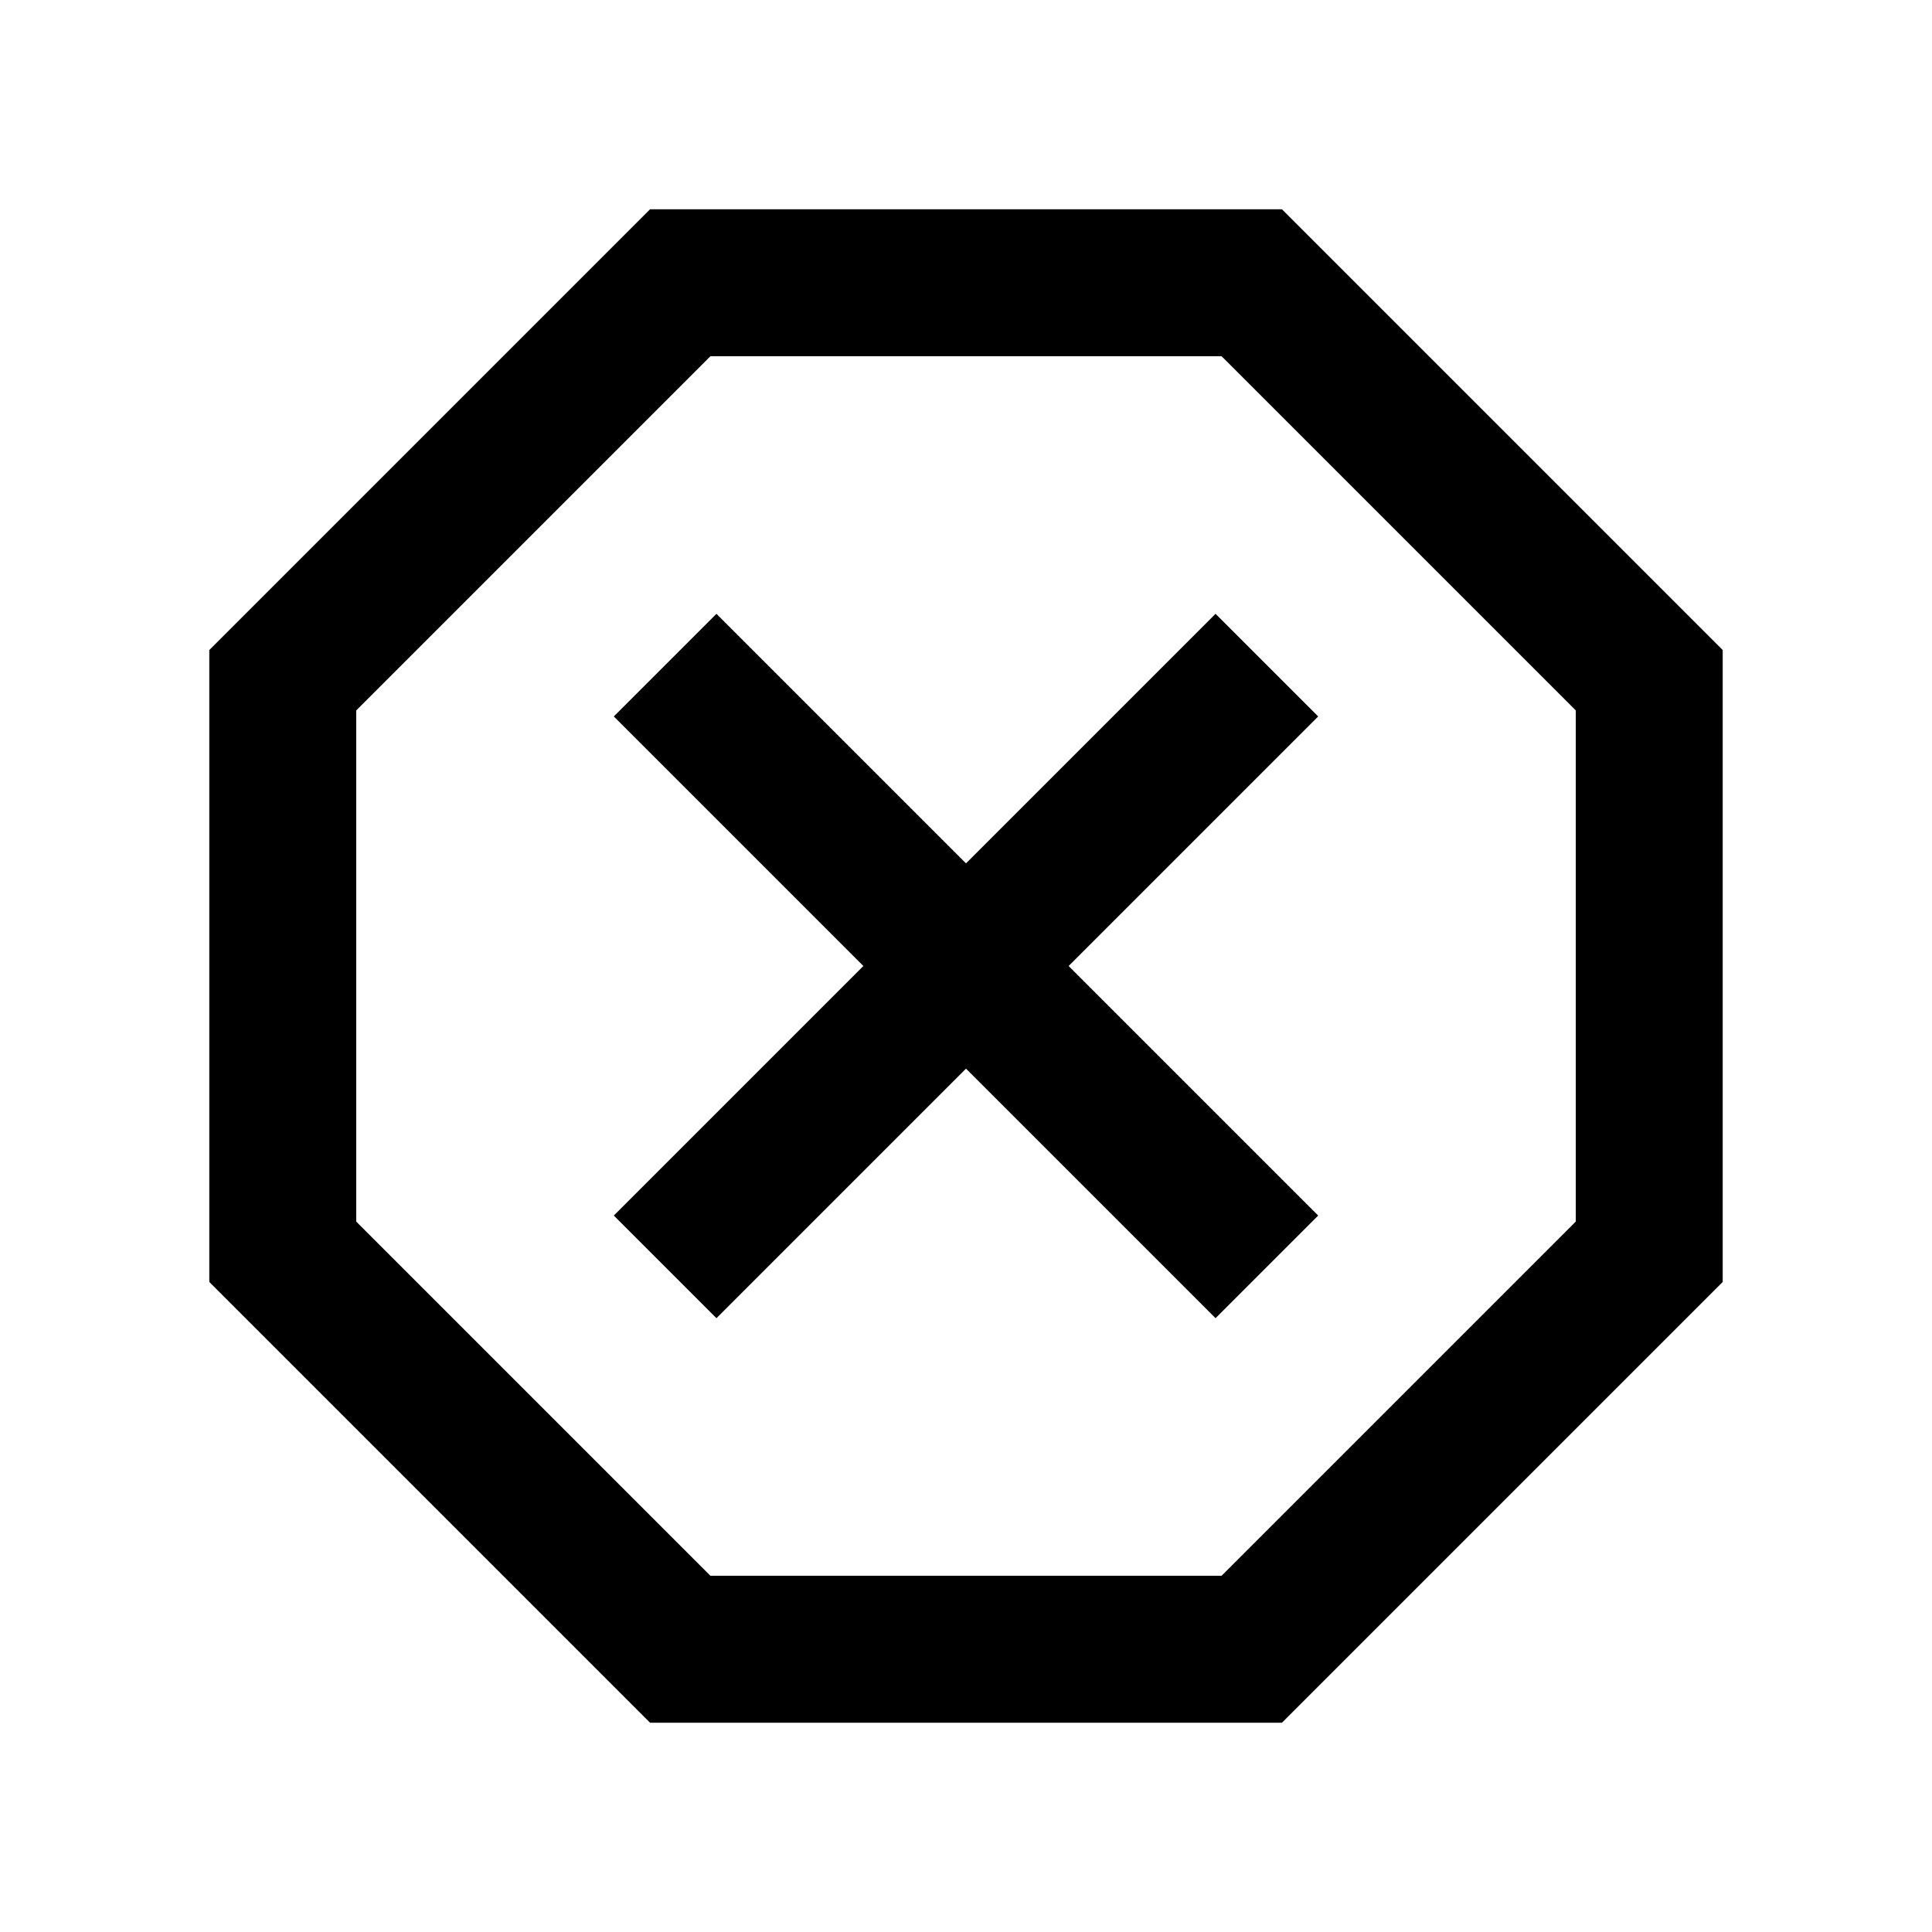 <svg xmlns="http://www.w3.org/2000/svg" height="48" width="48"><path d="M16.15 42.8 5.2 31.85v-15.7L16.15 5.2h15.7L42.8 16.15v15.7L31.85 42.8Zm1.65-10.05 6.2-6.2 6.2 6.2 2.55-2.55-6.2-6.2 6.2-6.2-2.55-2.55-6.2 6.2-6.2-6.2-2.55 2.55 6.2 6.2-6.2 6.2Zm-.15 6.4h12.7l8.8-8.8v-12.7l-8.8-8.8h-12.7l-8.8 8.8v12.7ZM24 24Z"/></svg>